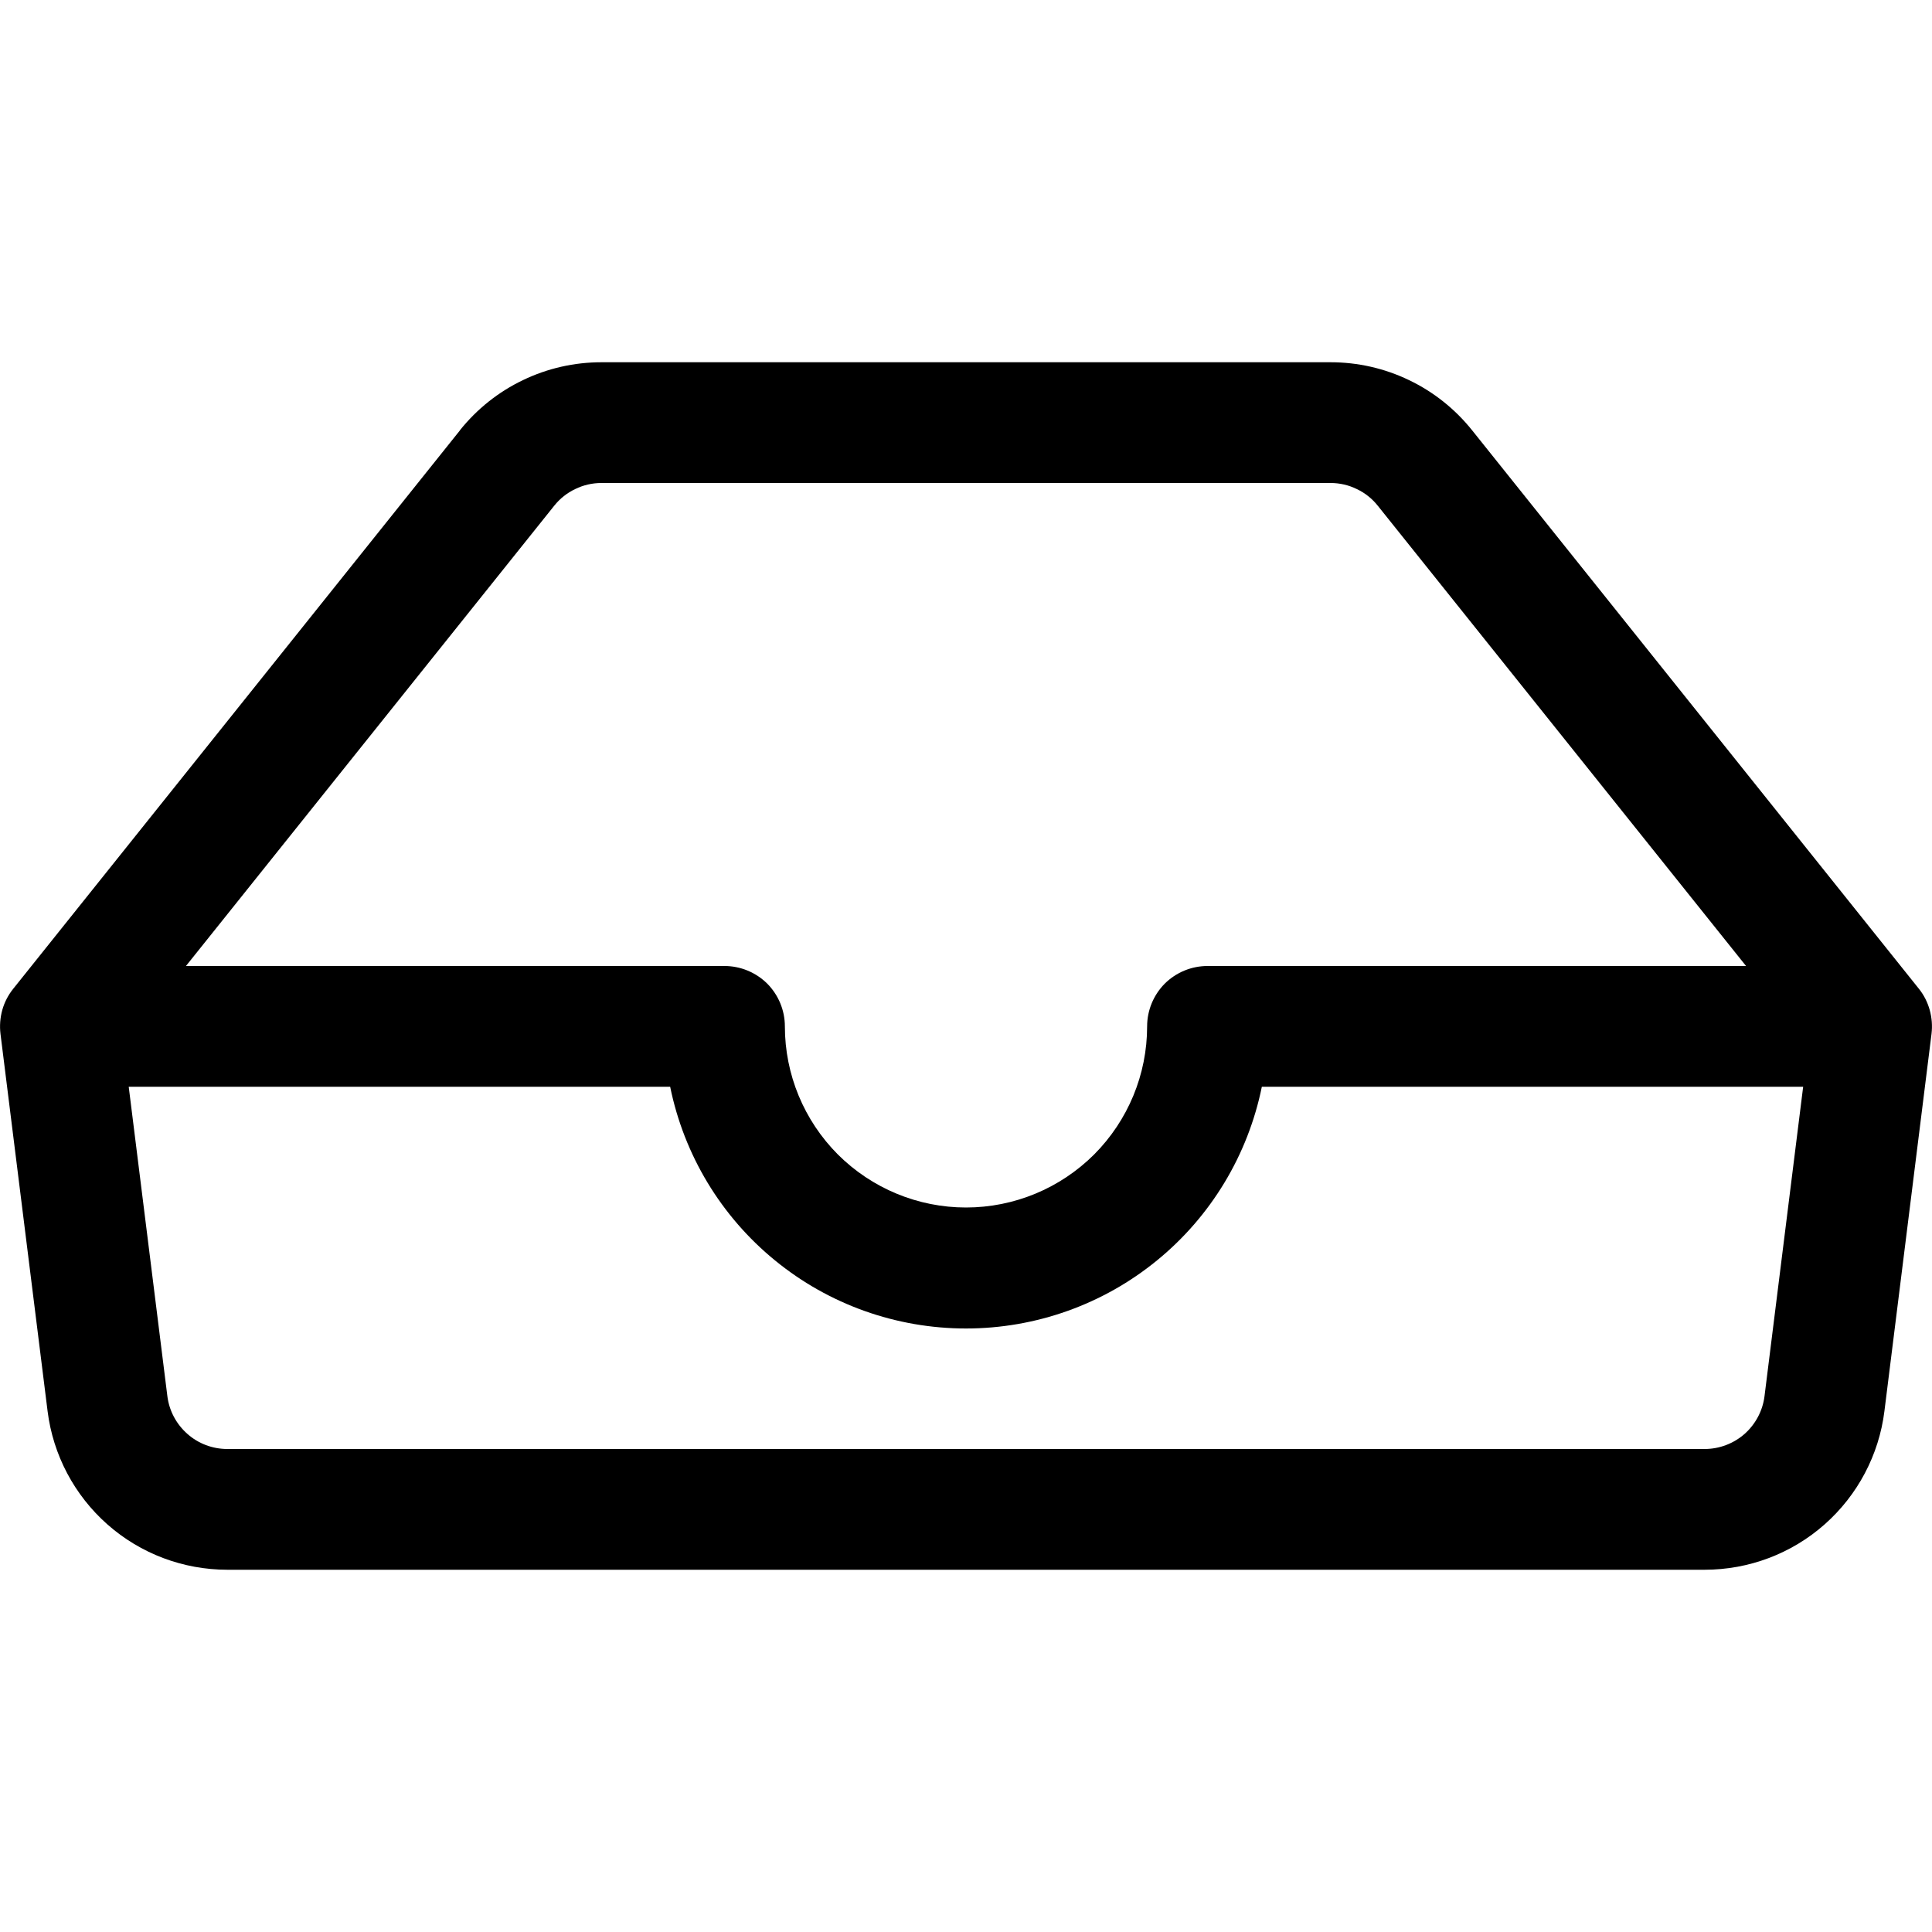 <svg width="16" height="16" viewBox="0 0 16 16" fill="none" xmlns="http://www.w3.org/2000/svg">
<path d="M4.98 4C4.905 4 4.831 4.017 4.764 4.05C4.696 4.082 4.637 4.129 4.59 4.188L1.54 8H6C6.133 8 6.26 8.053 6.354 8.146C6.447 8.24 6.5 8.367 6.5 8.5C6.5 8.898 6.658 9.279 6.939 9.561C7.221 9.842 7.602 10 8 10C8.398 10 8.779 9.842 9.061 9.561C9.342 9.279 9.5 8.898 9.5 8.5C9.5 8.367 9.553 8.24 9.646 8.146C9.74 8.053 9.867 8 10 8H14.46L11.41 4.188C11.363 4.129 11.304 4.082 11.236 4.05C11.169 4.017 11.095 4 11.02 4H4.98ZM14.934 9H10.45C10.335 9.565 10.029 10.073 9.582 10.438C9.136 10.803 8.577 11.002 8 11.002C7.423 11.002 6.864 10.803 6.418 10.438C5.971 10.073 5.665 9.565 5.55 9H1.066L1.386 11.562C1.401 11.683 1.46 11.794 1.552 11.875C1.643 11.956 1.761 12 1.883 12H14.117C14.239 12 14.357 11.955 14.448 11.875C14.539 11.794 14.598 11.683 14.613 11.562L14.933 9H14.934ZM3.809 3.563C3.95 3.387 4.128 3.245 4.331 3.148C4.534 3.05 4.756 3 4.981 3H11.019C11.244 3 11.466 3.05 11.669 3.148C11.872 3.245 12.05 3.387 12.191 3.563L15.891 8.188C15.933 8.24 15.963 8.3 15.981 8.364C15.999 8.429 16.004 8.496 15.996 8.562L15.606 11.686C15.561 12.049 15.384 12.383 15.11 12.625C14.836 12.867 14.483 13 14.117 13H1.883C1.517 13 1.164 12.867 0.89 12.625C0.616 12.383 0.439 12.049 0.394 11.686L0.004 8.562C-0.004 8.496 0.001 8.429 0.019 8.364C0.037 8.3 0.068 8.24 0.11 8.188L3.81 3.563H3.809Z" fill="black"/>
</svg>
